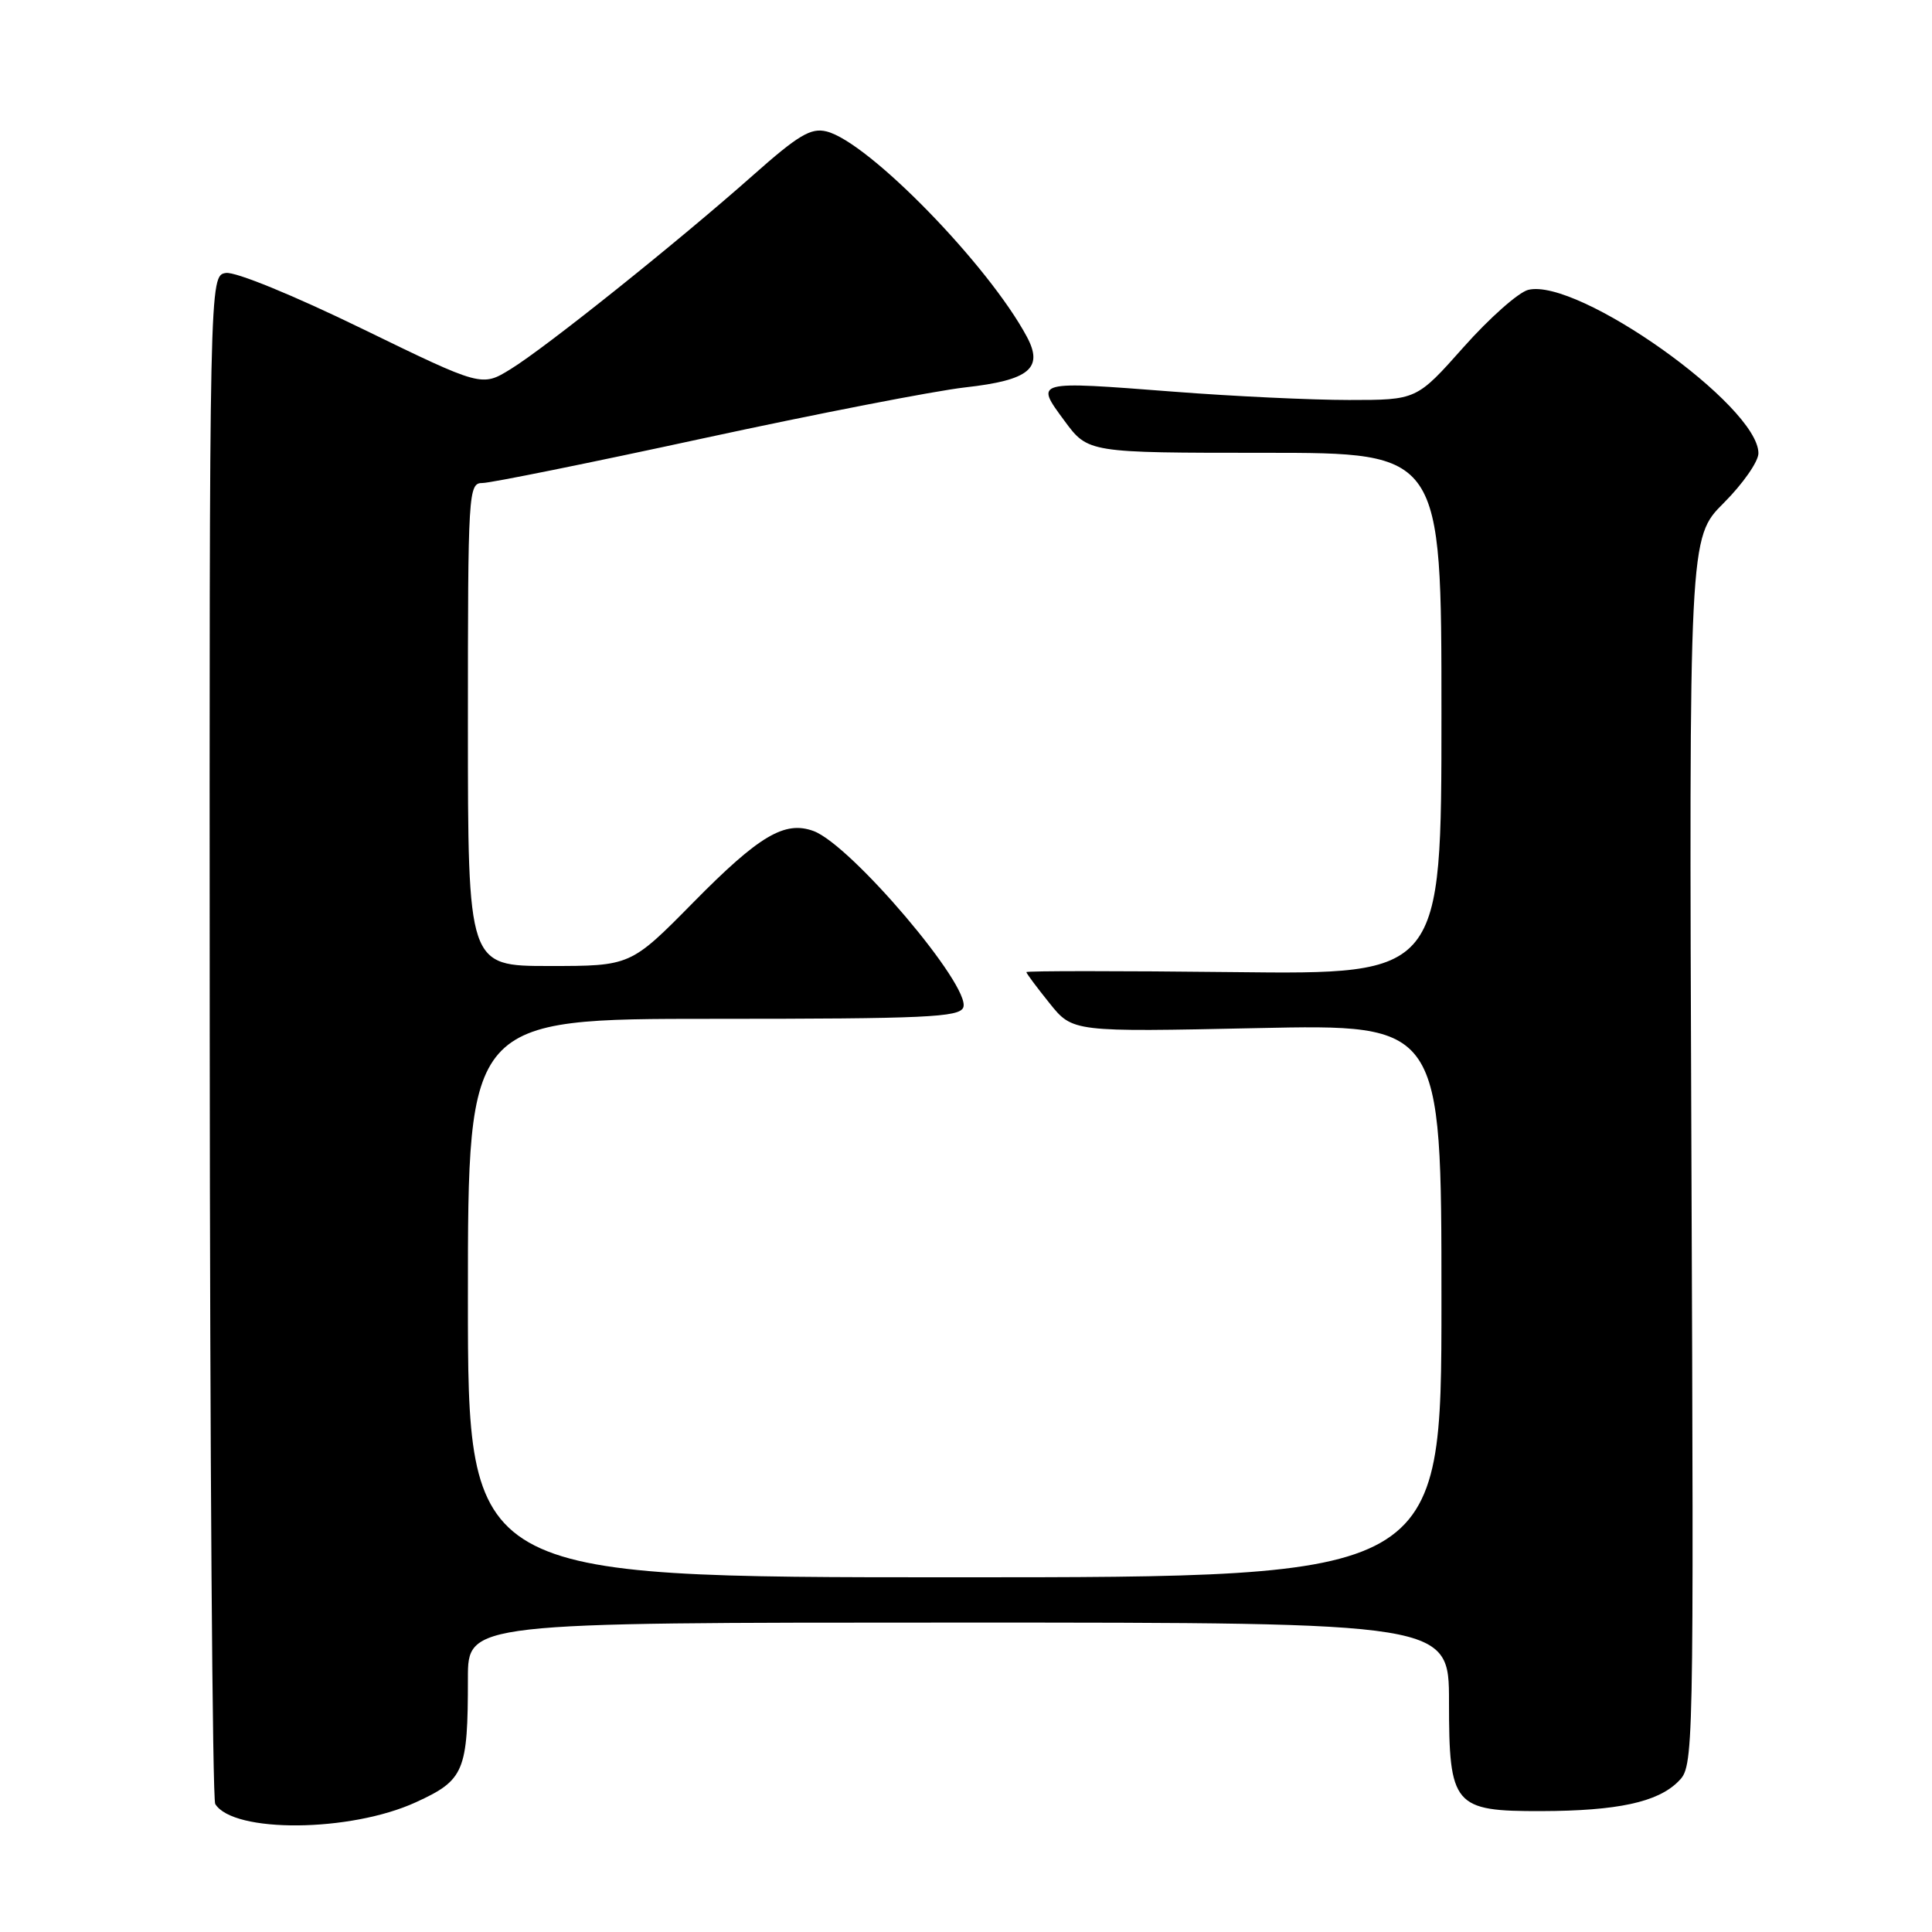 <?xml version="1.0" encoding="UTF-8" standalone="no"?>
<!DOCTYPE svg PUBLIC "-//W3C//DTD SVG 1.1//EN" "http://www.w3.org/Graphics/SVG/1.1/DTD/svg11.dtd" >
<svg xmlns="http://www.w3.org/2000/svg" xmlns:xlink="http://www.w3.org/1999/xlink" version="1.1" viewBox="0 0 256 256">
 <g >
 <path fill="currentColor"
d=" M 55.10 238.81 C 61.53 235.87 62.00 234.75 62.00 222.38 C 62.00 215.00 62.00 215.00 127.00 215.00 C 192.00 215.00 192.00 215.00 192.00 225.50 C 192.00 239.29 192.61 240.01 204.25 239.98 C 214.32 239.95 219.64 238.80 222.37 236.07 C 224.44 234.01 224.44 233.80 224.12 152.62 C 223.80 71.25 223.80 71.25 228.40 66.65 C 230.93 64.12 233.00 61.16 233.00 60.06 C 233.00 53.76 209.05 36.77 202.49 38.41 C 201.20 38.74 197.35 42.15 193.93 46.00 C 187.71 53.00 187.71 53.00 178.75 53.00 C 173.82 53.00 163.37 52.51 155.53 51.90 C 136.96 50.47 137.12 50.43 141.04 55.75 C 144.17 60.00 144.17 60.00 167.59 60.00 C 191.00 60.00 191.00 60.00 191.00 94.56 C 191.00 129.12 191.00 129.12 163.50 128.81 C 148.37 128.64 136.00 128.64 136.00 128.81 C 136.00 128.98 137.38 130.83 139.07 132.93 C 142.13 136.75 142.13 136.75 166.57 136.23 C 191.00 135.71 191.00 135.71 191.00 172.35 C 191.00 209.00 191.00 209.00 126.50 209.00 C 62.00 209.00 62.00 209.00 62.00 172.00 C 62.00 135.00 62.00 135.00 94.53 135.00 C 122.64 135.00 127.14 134.79 127.64 133.49 C 128.71 130.72 112.78 111.97 107.81 110.12 C 103.98 108.71 100.60 110.71 91.88 119.56 C 83.56 128.00 83.56 128.00 72.78 128.00 C 62.00 128.00 62.00 128.00 62.00 96.00 C 62.00 65.02 62.06 64.00 63.94 64.00 C 65.00 64.00 78.16 61.34 93.19 58.08 C 108.21 54.83 123.83 51.79 127.90 51.33 C 136.39 50.38 138.30 48.80 136.07 44.63 C 130.98 35.12 115.08 18.81 109.53 17.42 C 107.46 16.90 105.80 17.88 99.77 23.23 C 89.82 32.05 72.32 46.05 67.66 48.91 C 63.83 51.27 63.83 51.27 47.99 43.56 C 38.94 39.15 31.20 35.98 29.94 36.17 C 27.74 36.50 27.74 36.50 27.79 137.22 C 27.82 192.61 28.15 238.43 28.52 239.04 C 30.92 242.92 46.43 242.79 55.10 238.81 Z "/>
</g>
</svg>